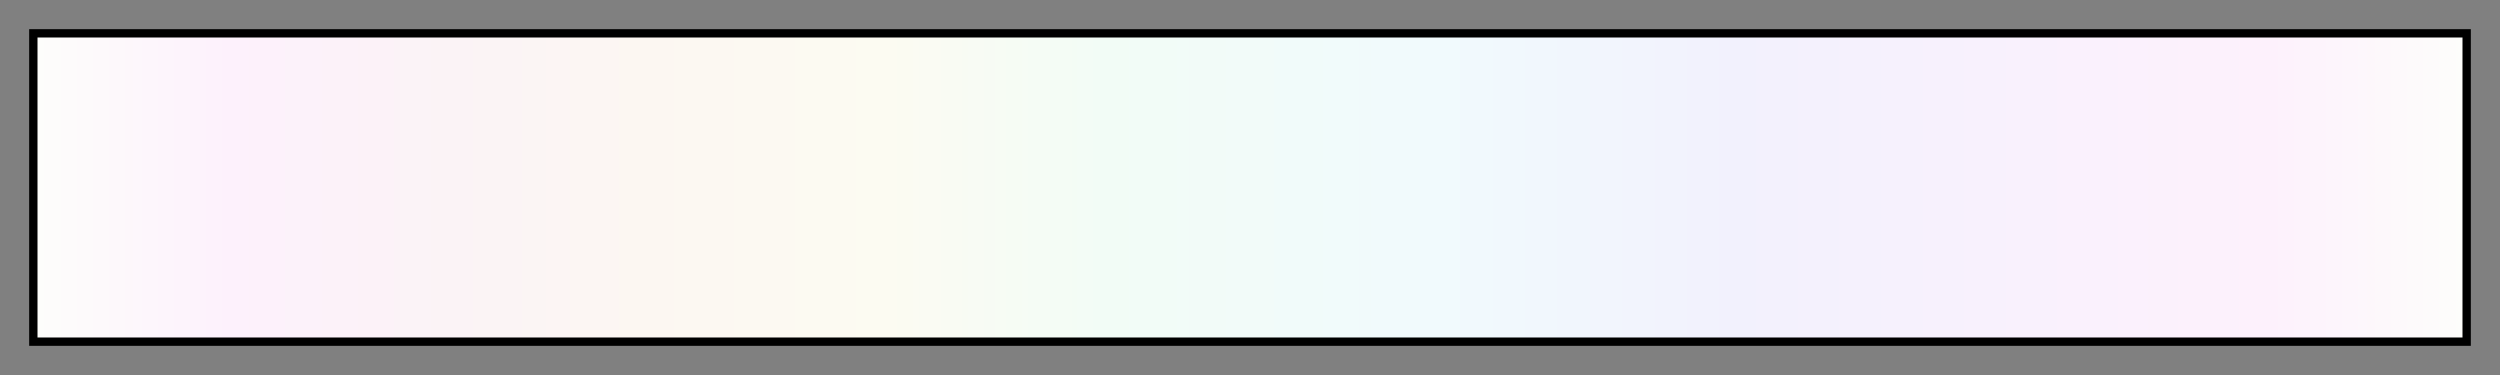 <svg height="45" viewBox="0 0 300 45" width="300" xmlns="http://www.w3.org/2000/svg" xmlns:xlink="http://www.w3.org/1999/xlink"><rect x="0" y="0" width="300" height="45" fill="#808080" stroke="none"/><linearGradient id="a" gradientUnits="objectBoundingBox" spreadMethod="pad" x1="0%" x2="100%" y1="0%" y2="0%"><stop offset="0" stop-color="#fdfdfb"/><stop offset=".08" stop-color="#fdf1fc"/><stop offset=".17" stop-color="#fbf3f6"/><stop offset=".25" stop-color="#fcf7f2"/><stop offset=".35" stop-color="#fcfbf2"/><stop offset=".44" stop-color="#f2fcf6"/><stop offset=".58" stop-color="#f1fafd"/><stop offset=".7" stop-color="#f2f1fd"/><stop offset=".82" stop-color="#f9f1fd"/><stop offset=".92" stop-color="#fdf1fc"/><stop offset="1" stop-color="#fdfdfb"/></linearGradient><path d="m4 4h292v37h-292z" fill="url(#a)" stroke="#000"/></svg>